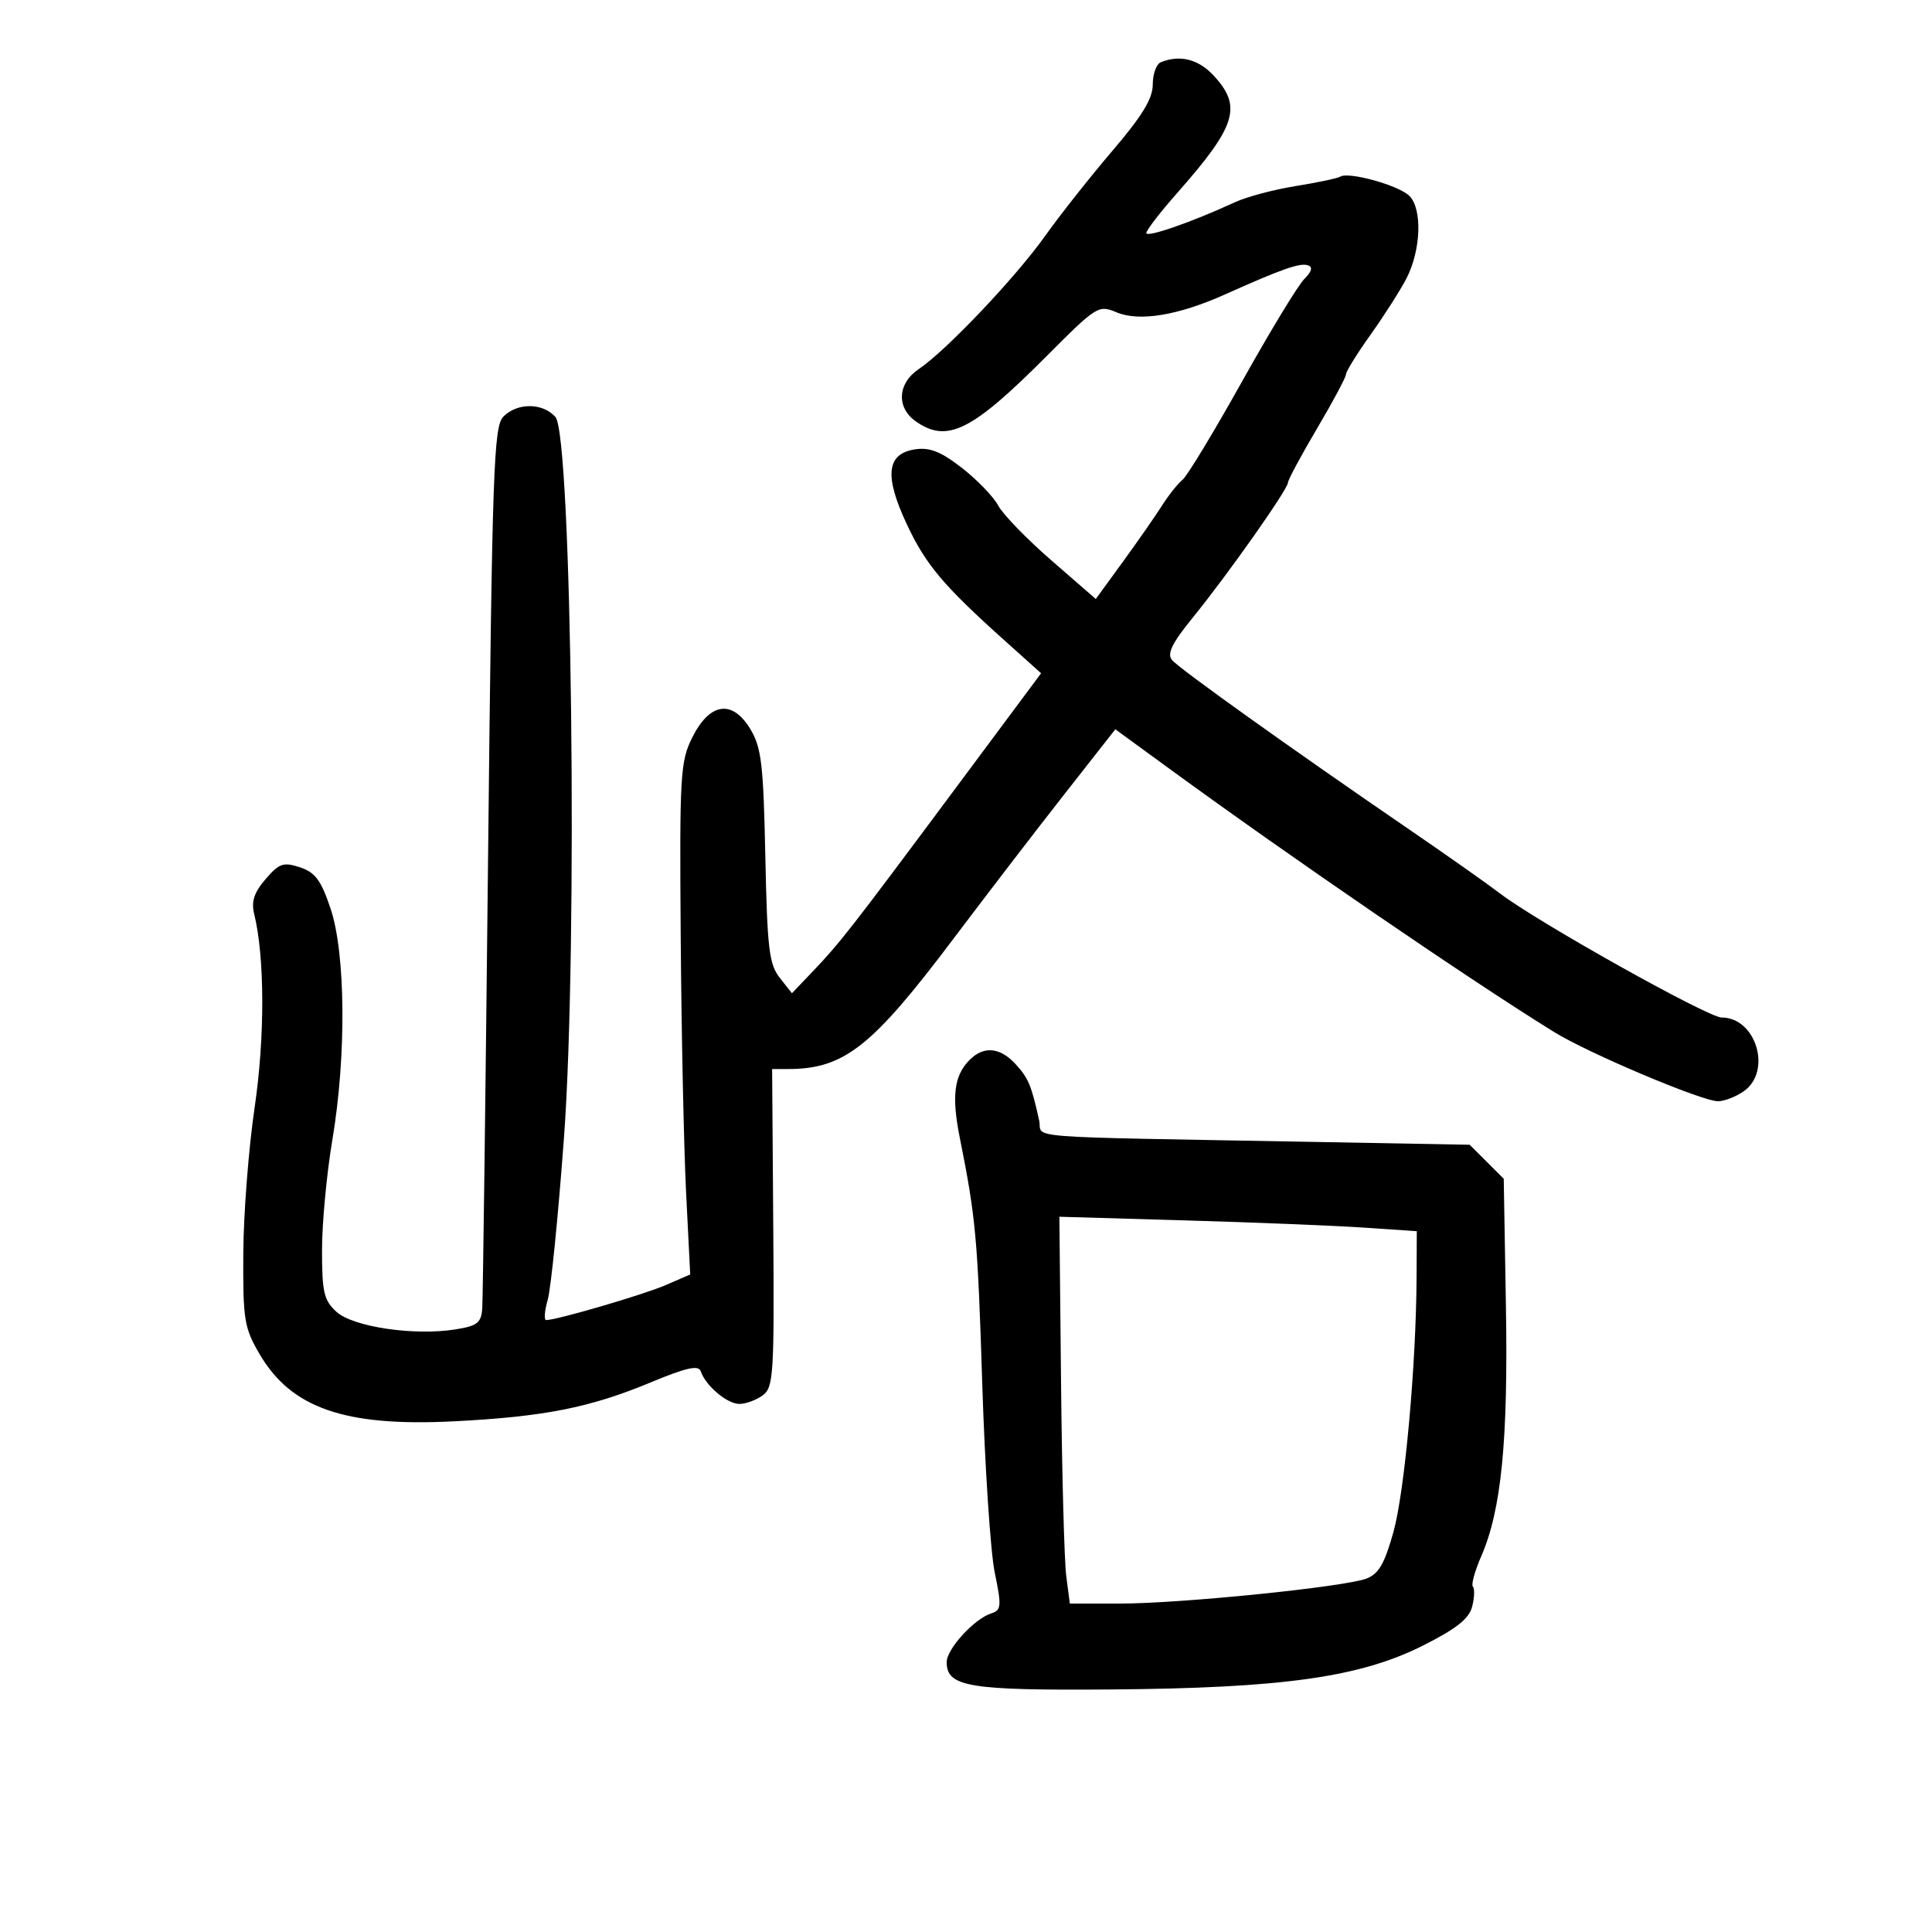 <svg xmlns="http://www.w3.org/2000/svg" width="300" height="300" viewBox="0 0 300 300" version="1.1">
	<path d="M 180.250 9.662 C 179.563 9.940, 179 11.498, 179 13.125 C 179 15.308, 177.360 18.003, 172.750 23.398 C 169.313 27.421, 164.614 33.365, 162.309 36.606 C 157.706 43.082, 146.900 54.472, 142.683 57.297 C 139.361 59.522, 139.148 63.290, 142.223 65.443 C 147.087 68.850, 150.934 66.927, 162.518 55.299 C 170.279 47.509, 170.580 47.321, 173.369 48.492 C 176.910 49.980, 182.929 48.987, 190.247 45.708 C 199.038 41.769, 201.846 40.782, 203.083 41.194 C 203.888 41.463, 203.706 42.151, 202.516 43.341 C 201.552 44.305, 197.194 51.485, 192.831 59.297 C 188.468 67.108, 184.324 73.950, 183.624 74.500 C 182.923 75.050, 181.491 76.850, 180.441 78.500 C 179.391 80.150, 176.647 84.090, 174.343 87.255 L 170.154 93.011 163.247 87.007 C 159.448 83.705, 155.738 79.879, 155.003 78.505 C 154.267 77.131, 151.738 74.505, 149.382 72.670 C 146.135 70.140, 144.380 69.437, 142.132 69.767 C 137.670 70.422, 137.272 73.848, 140.786 81.355 C 143.747 87.683, 146.457 90.905, 156.081 99.537 L 161.661 104.543 148.286 122.522 C 132.174 144.178, 130.424 146.423, 126.235 150.811 L 122.969 154.231 121.074 151.821 C 119.425 149.725, 119.135 147.275, 118.840 132.956 C 118.545 118.669, 118.238 116.066, 116.509 113.207 C 113.711 108.579, 110.214 109.081, 107.502 114.500 C 105.631 118.239, 105.513 120.264, 105.700 145.500 C 105.811 160.350, 106.188 178.215, 106.538 185.200 L 107.176 197.900 103.338 199.561 C 99.936 201.034, 86.602 204.938, 84.820 204.983 C 84.446 204.992, 84.549 203.571, 85.050 201.825 C 85.551 200.079, 86.690 188.716, 87.580 176.575 C 89.745 147.073, 88.797 67.617, 86.247 64.750 C 84.275 62.534, 80.359 62.499, 78.179 64.677 C 76.655 66.200, 76.434 72.558, 75.784 133.427 C 75.391 170.317, 74.986 201.691, 74.885 203.146 C 74.729 205.414, 74.133 205.883, 70.713 206.430 C 64.323 207.452, 54.824 206.048, 52.250 203.702 C 50.294 201.920, 50.001 200.661, 50.004 194.076 C 50.006 189.909, 50.728 182.225, 51.608 177 C 53.800 163.988, 53.674 148.059, 51.325 141.066 C 49.849 136.673, 48.940 135.449, 46.571 134.673 C 44 133.831, 43.349 134.056, 41.235 136.514 C 39.455 138.583, 38.994 139.989, 39.466 141.907 C 41.119 148.606, 41.147 161.070, 39.533 172.015 C 38.602 178.332, 37.812 188.526, 37.778 194.669 C 37.720 204.955, 37.921 206.190, 40.317 210.278 C 45.236 218.672, 53.573 221.556, 70.455 220.703 C 84.421 219.998, 91.583 218.587, 100.935 214.699 C 106.574 212.354, 108.475 211.926, 108.810 212.929 C 109.556 215.169, 112.905 218, 114.809 218 C 115.804 218, 117.435 217.403, 118.434 216.672 C 120.112 215.445, 120.236 213.474, 120.072 190.672 L 119.895 166 122.323 166 C 131.061 166, 135.357 162.623, 148.047 145.775 C 153.091 139.079, 160.811 129.020, 165.202 123.422 L 173.188 113.242 181.586 119.371 C 200.594 133.243, 228.171 152.116, 241.308 160.245 C 246.664 163.559, 264.281 171, 266.772 171 C 267.753 171, 269.555 170.299, 270.777 169.443 C 275.197 166.348, 272.688 158, 267.339 158 C 265.211 158, 238.670 143.143, 232.915 138.730 C 231.037 137.290, 224.699 132.824, 218.831 128.806 C 200.403 116.187, 183.099 103.825, 181.984 102.480 C 181.177 101.509, 181.991 99.859, 185.258 95.844 C 190.654 89.212, 200 75.950, 200 74.926 C 200 74.508, 202.025 70.740, 204.500 66.554 C 206.975 62.368, 209 58.579, 209 58.134 C 209 57.689, 210.737 54.890, 212.859 51.913 C 214.982 48.936, 217.482 45.012, 218.414 43.193 C 220.657 38.821, 220.875 32.446, 218.852 30.423 C 217.211 28.783, 209.432 26.615, 208.113 27.430 C 207.695 27.688, 204.587 28.345, 201.205 28.890 C 197.822 29.434, 193.580 30.562, 191.778 31.395 C 185.112 34.475, 178 36.947, 178 36.185 C 178 35.753, 180.164 32.947, 182.809 29.950 C 191.988 19.546, 192.918 16.549, 188.460 11.740 C 186.093 9.187, 183.225 8.462, 180.250 9.662 M 150.573 164.570 C 148.154 166.988, 147.742 170.198, 149.026 176.618 C 151.528 189.131, 151.809 192.206, 152.526 214.940 C 152.934 227.832, 153.804 240.989, 154.461 244.177 C 155.540 249.415, 155.489 250.027, 153.929 250.523 C 151.286 251.361, 147 256.050, 147 258.101 C 147 261.937, 150.438 262.508, 172.500 262.339 C 199.162 262.134, 211.183 260.444, 220.943 255.529 C 226.182 252.891, 228.126 251.348, 228.602 249.450 C 228.953 248.051, 229.002 246.668, 228.710 246.377 C 228.419 246.085, 228.999 243.969, 230 241.673 C 233.134 234.485, 234.197 223.710, 233.838 202.771 L 233.500 183.041 230.856 180.400 L 228.213 177.758 203.856 177.313 C 157.069 176.457, 161.987 176.841, 161.363 174 C 160.165 168.547, 159.693 167.416, 157.711 165.250 C 155.298 162.614, 152.770 162.373, 150.573 164.570 M 164.758 214.718 C 164.901 228.898, 165.266 242.412, 165.570 244.750 L 166.123 249 173.954 249 C 183.360 249, 208.755 246.424, 212.178 245.122 C 214.081 244.399, 215.004 242.805, 216.374 237.878 C 218.120 231.600, 219.897 212.026, 219.965 198.340 L 220 191.180 211.750 190.623 C 207.213 190.316, 194.725 189.812, 184 189.501 L 164.500 188.936 164.758 214.718" stroke="none" fill="black" fill-rule="evenodd"/>
</svg>